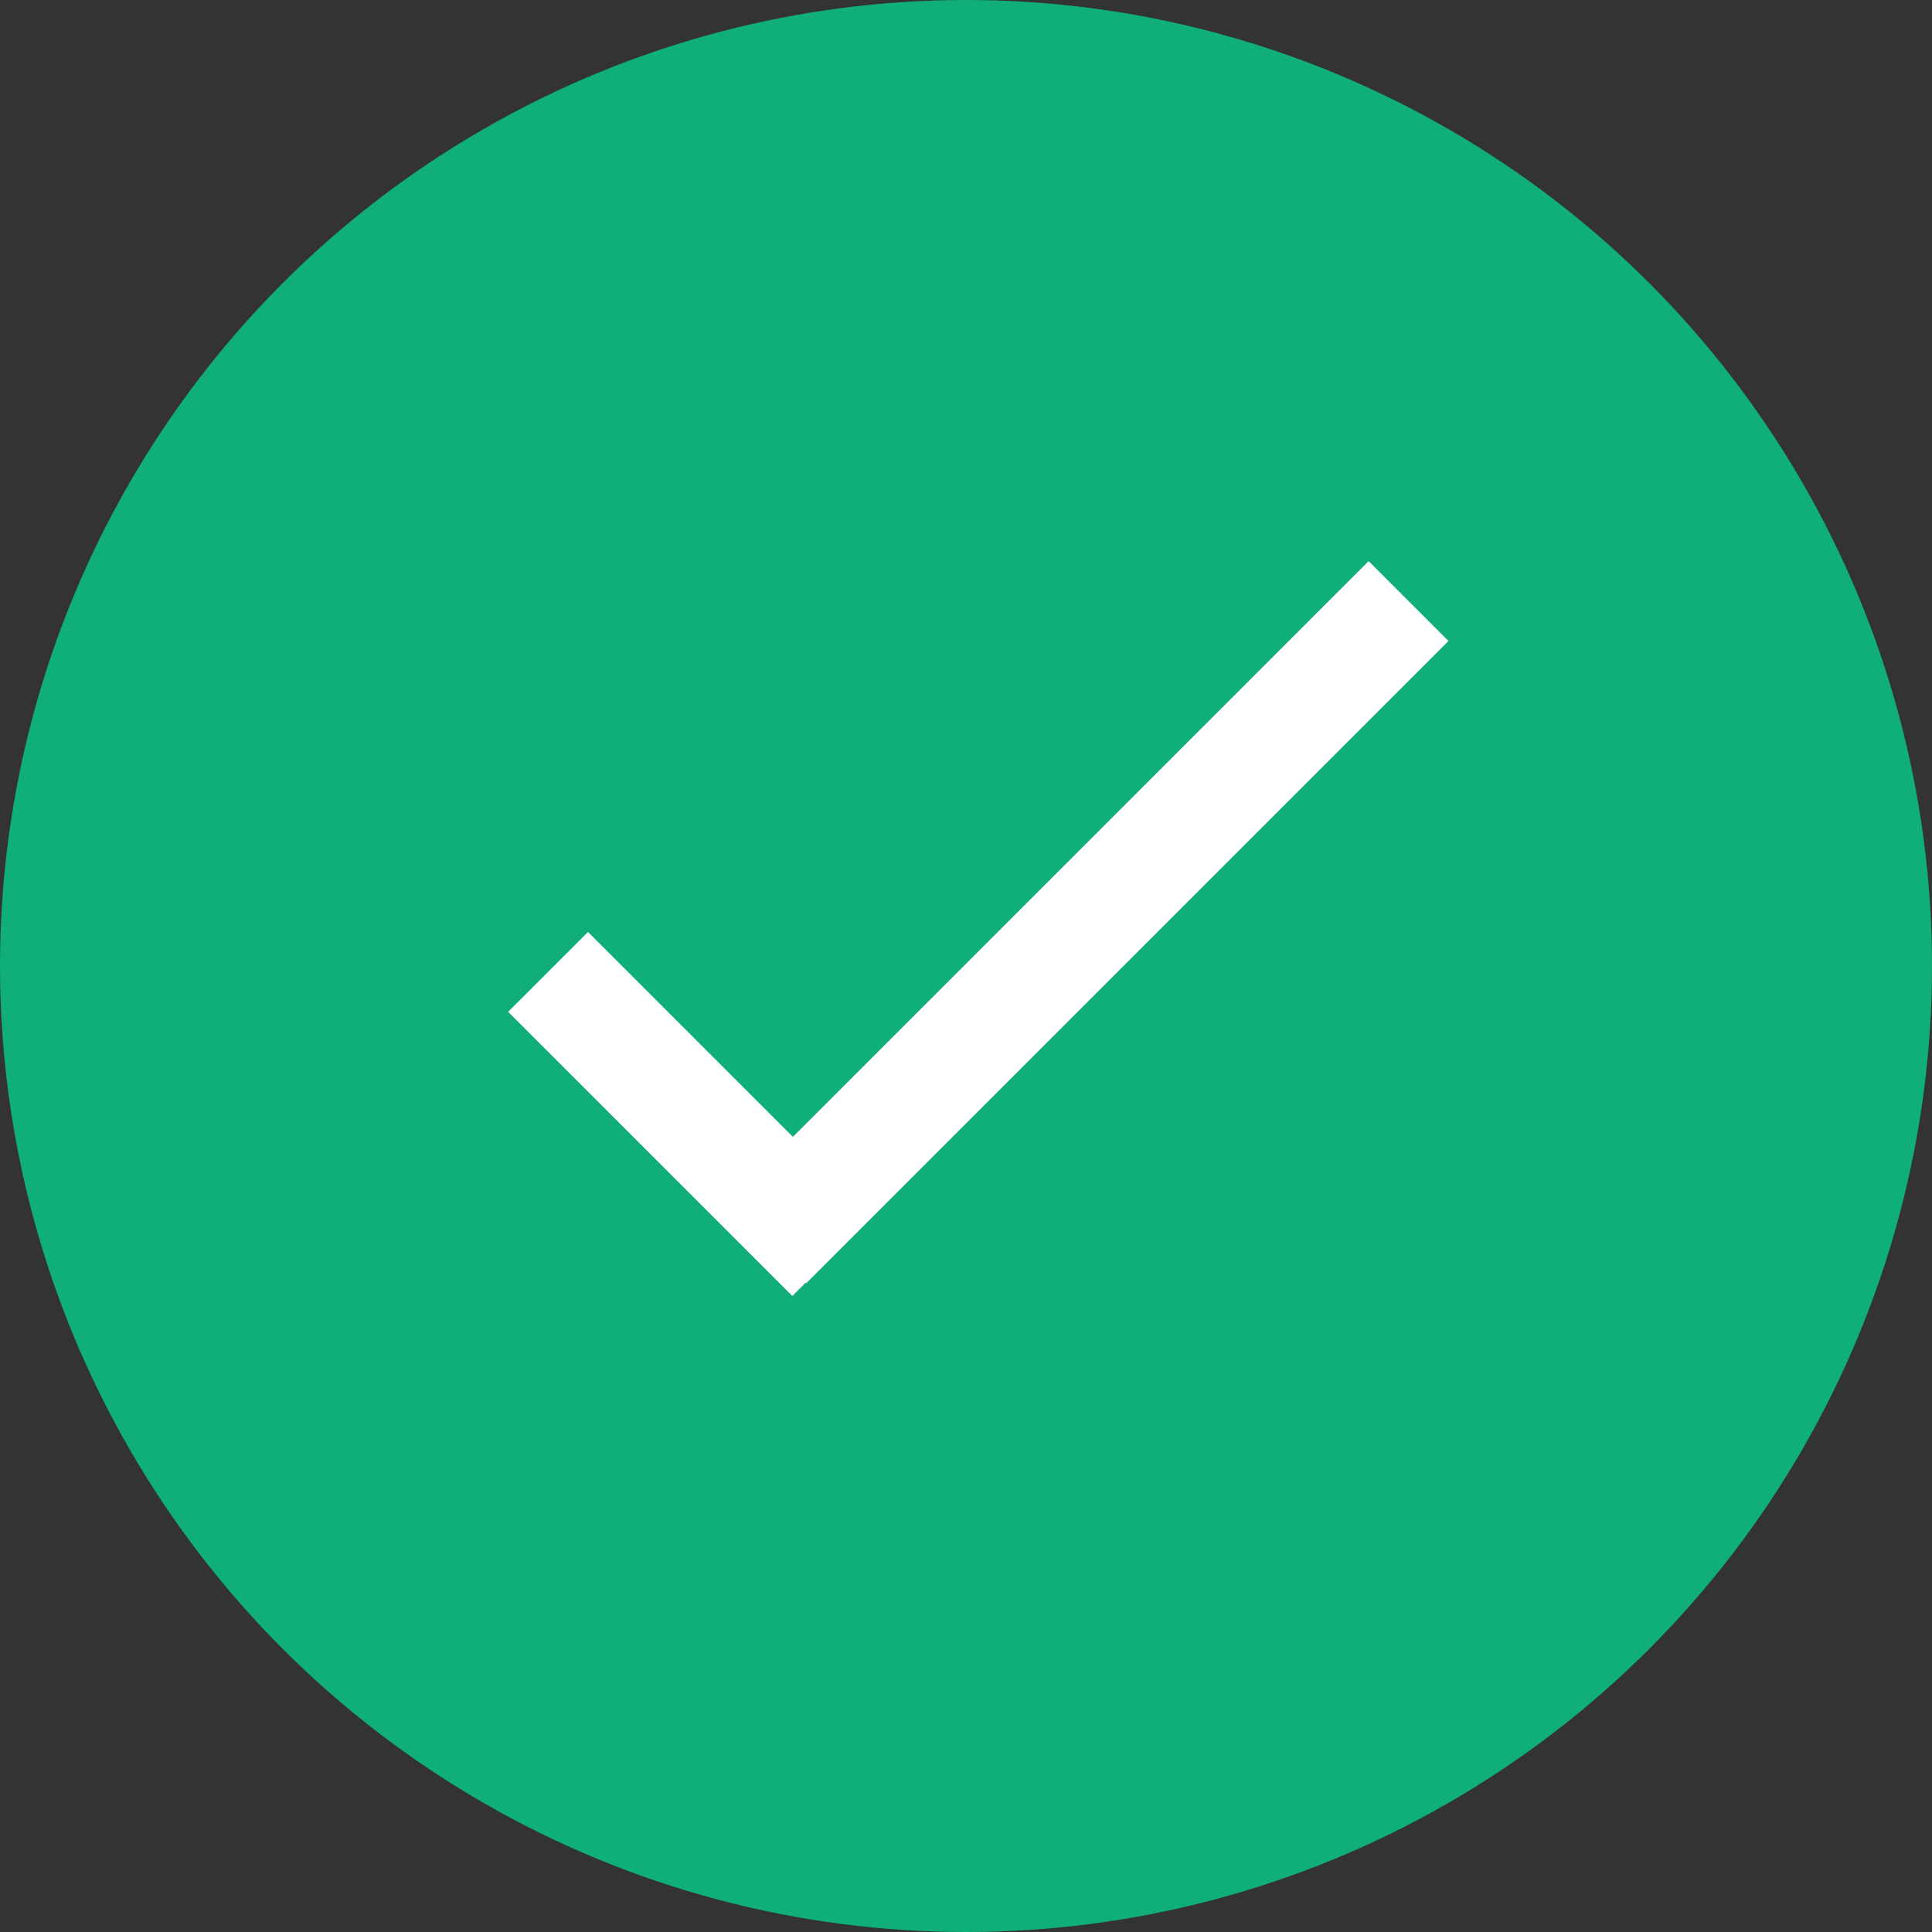 <svg xmlns="http://www.w3.org/2000/svg" viewBox="0 0 40.5 40.5">
  <rect x="0" y="0" width="40.5" height="40.5" fill="#333333" stroke="none"/>
  <defs>
    <style>
      .cls-1 {
        fill: #10ae7b;
      }

      .cls-2 {
        fill: #fff;
      }
    </style>
  </defs>
  <g id="approved-b-button" transform="translate(-90 -743)">
    <circle id="Ellipse_255" data-name="Ellipse 255" class="cls-1" cx="20.25" cy="20.25" r="20.25" transform="translate(90 743)"/>
    <path id="Check" class="cls-2" d="M0,19.435V17.068H6.074V0H8.441V19.043H8.425v.392Z" transform="translate(114.395 750.468) rotate(45)"/>
  </g>
</svg>
